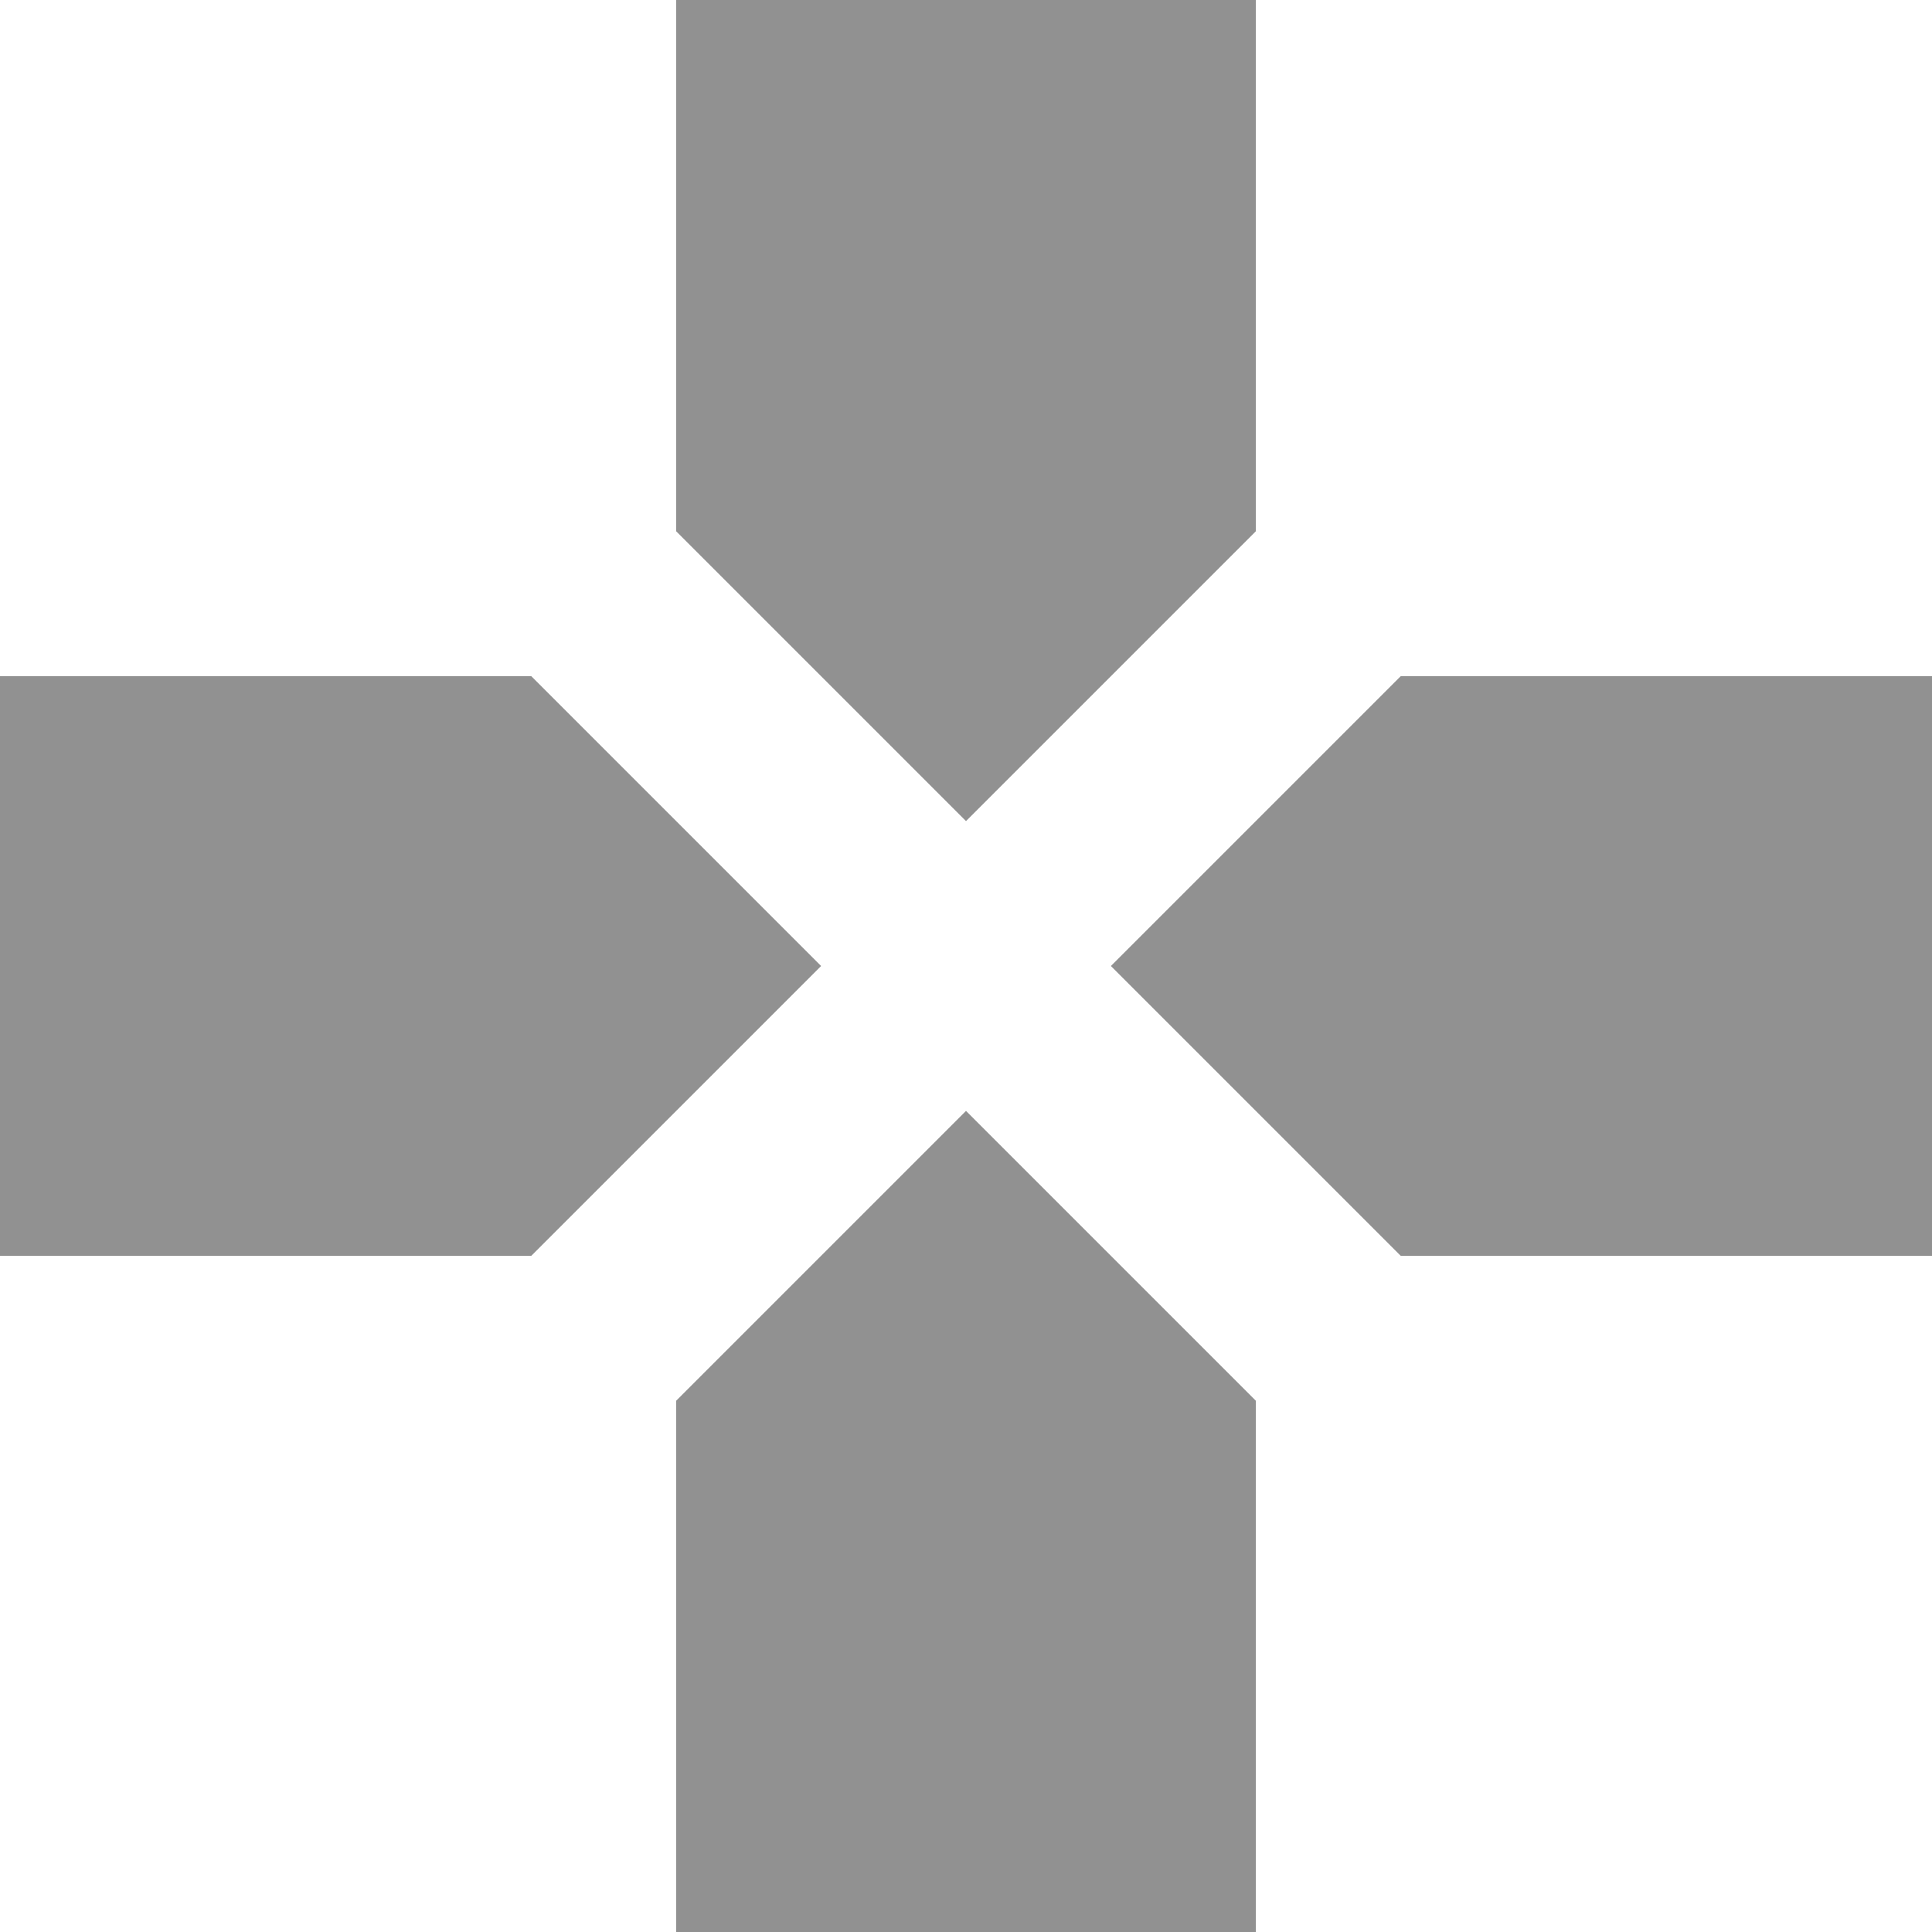 <svg xmlns="http://www.w3.org/2000/svg" xmlns:sketch="http://www.bohemiancoding.com/sketch/ns" xmlns:xlink="http://www.w3.org/1999/xlink" height="20" version="1.1" width="20"><rect id="backgroundrect" width="100%" height="100%" x="0" y="0" fill="none" stroke="none"/><title/><desc/><defs/><g class="currentLayer"><title>Layer 1</title><g fill="#919191" fill-rule="evenodd" id="Page-1" stroke="none" stroke-width="1" class="selected" fill-opacity="1"><g fill="#919191" id="Icons-AV" fill-opacity="1"><g id="games" fill="#919191" fill-opacity="1"><path d="M13,5.5 L13,0 L7,0 L7,5.5 L10,8.5 L13,5.5 L13,5.5 zM5.5,7 L0,7 L0,13 L5.5,13 L8.5,10 L5.5,7 L5.5,7 zM7,14.5 L7,20 L13,20 L13,14.5 L10,11.5 L7,14.5 L7,14.5 zM14.5,7 L11.5,10 L14.5,13 L20,13 L20,7 L14.5,7 L14.5,7 z" id="Shape" fill="#919191" fill-opacity="1"/></g></g></g></g></svg>